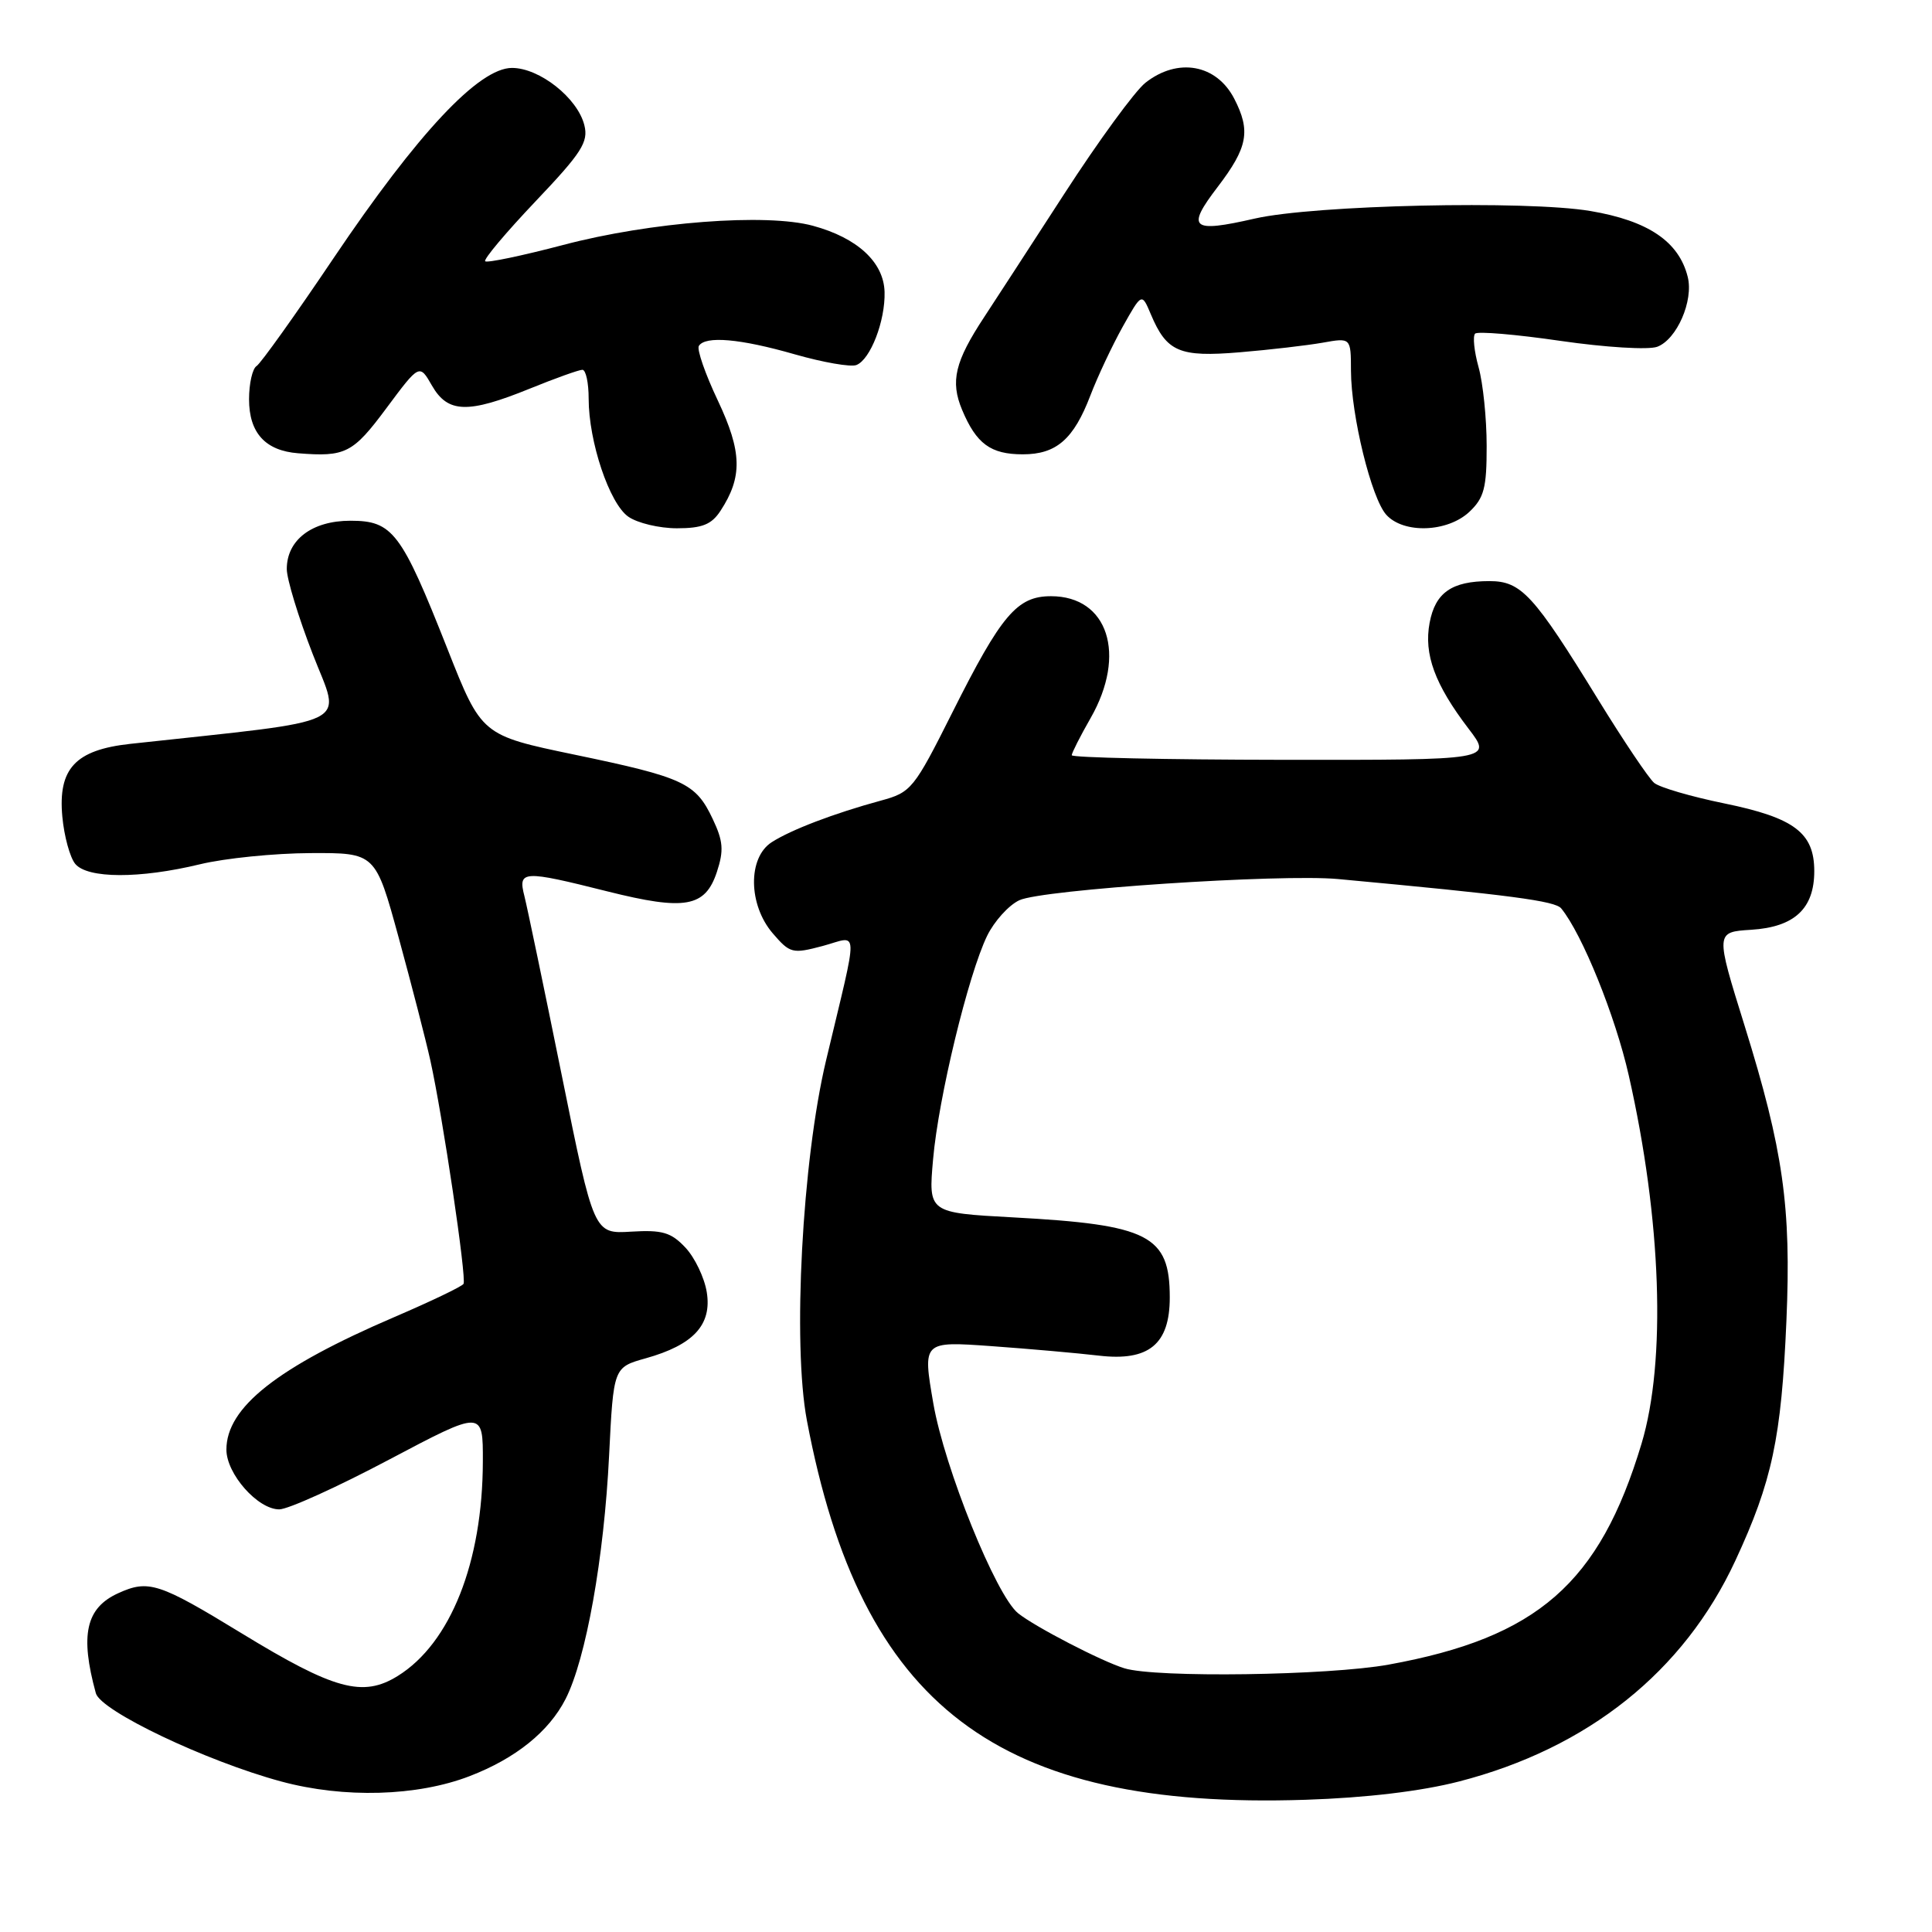 <?xml version="1.0" encoding="UTF-8" standalone="no"?>
<!DOCTYPE svg PUBLIC "-//W3C//DTD SVG 1.1//EN" "http://www.w3.org/Graphics/SVG/1.1/DTD/svg11.dtd" >
<svg xmlns="http://www.w3.org/2000/svg" xmlns:xlink="http://www.w3.org/1999/xlink" version="1.1" viewBox="0 0 256 256">
 <g >
 <path fill="currentColor"
d=" M 193.31 236.06 C 210.40 231.66 223.11 221.51 229.94 206.80 C 234.82 196.29 236.04 190.55 236.71 175.00 C 237.36 159.91 236.29 152.38 231.17 135.92 C 227.30 123.50 227.30 123.50 232.04 123.20 C 237.78 122.84 240.40 120.40 240.40 115.43 C 240.40 110.35 237.76 108.36 228.50 106.46 C 224.10 105.56 219.91 104.34 219.19 103.74 C 218.48 103.15 215.13 98.17 211.76 92.69 C 203.21 78.78 201.58 77.00 197.35 77.00 C 192.36 77.00 190.18 78.53 189.43 82.53 C 188.65 86.69 190.12 90.69 194.58 96.54 C 197.77 100.71 197.77 100.71 169.88 100.68 C 154.55 100.66 142.01 100.39 142.01 100.07 C 142.02 99.76 143.14 97.54 144.51 95.15 C 149.33 86.72 146.82 79.00 139.26 79.00 C 134.77 79.00 132.69 81.45 126.20 94.39 C 121.09 104.57 120.75 104.99 116.70 106.09 C 110.53 107.77 104.81 109.95 102.25 111.60 C 99.07 113.65 99.14 119.89 102.40 123.68 C 104.68 126.33 105.00 126.41 109.00 125.35 C 113.88 124.04 113.82 122.18 109.46 140.50 C 106.29 153.81 105.00 178.09 106.92 188.23 C 114.09 226.13 132.10 239.82 173.00 238.48 C 181.02 238.22 188.30 237.35 193.31 236.06 Z  M 62.25 235.34 C 68.34 232.99 72.73 229.45 74.94 225.13 C 77.65 219.81 80.04 206.46 80.71 192.84 C 81.29 181.18 81.29 181.18 85.57 179.98 C 91.89 178.21 94.35 175.54 93.65 171.22 C 93.34 169.29 92.06 166.63 90.82 165.31 C 88.92 163.29 87.76 162.95 83.63 163.20 C 78.69 163.50 78.69 163.50 74.44 142.50 C 72.10 130.95 69.87 120.26 69.49 118.75 C 68.61 115.32 69.24 115.29 80.51 118.12 C 90.78 120.69 93.44 120.22 94.99 115.54 C 95.93 112.68 95.83 111.45 94.43 108.50 C 92.18 103.74 90.60 103.01 76.15 100.00 C 63.81 97.43 63.81 97.43 59.28 85.96 C 53.17 70.50 52.04 69.00 46.43 69.00 C 41.34 69.00 38.00 71.54 38.00 75.40 C 38.00 76.72 39.54 81.79 41.43 86.65 C 45.20 96.41 47.53 95.26 17.22 98.57 C 9.98 99.37 7.67 101.85 8.26 108.22 C 8.50 110.81 9.27 113.62 9.97 114.47 C 11.60 116.43 18.52 116.45 26.50 114.52 C 29.80 113.72 36.38 113.06 41.13 113.04 C 49.75 113.00 49.75 113.00 52.83 124.25 C 54.52 130.44 56.41 137.75 57.02 140.50 C 58.67 147.95 61.85 169.41 61.42 170.12 C 61.21 170.47 57.09 172.44 52.27 174.51 C 36.74 181.17 30.00 186.49 30.00 192.08 C 30.00 195.30 34.15 200.00 37.00 200.00 C 38.16 200.00 44.70 197.04 51.55 193.41 C 64.00 186.83 64.00 186.83 63.98 193.66 C 63.95 207.00 59.70 217.73 52.71 222.07 C 48.08 224.95 44.28 223.91 32.00 216.41 C 21.06 209.73 19.68 209.28 15.66 211.11 C 11.38 213.06 10.58 216.63 12.70 224.36 C 13.34 226.71 27.33 233.37 37.24 236.05 C 45.58 238.31 55.29 238.03 62.25 235.34 Z  M 95.46 67.70 C 98.41 63.20 98.33 59.88 95.12 53.08 C 93.45 49.56 92.32 46.30 92.60 45.84 C 93.45 44.47 98.07 44.87 105.31 46.95 C 109.05 48.02 112.72 48.66 113.47 48.37 C 115.33 47.66 117.32 42.51 117.21 38.68 C 117.10 34.74 113.61 31.52 107.73 29.92 C 101.54 28.23 86.20 29.40 74.62 32.46 C 69.18 33.89 64.53 34.86 64.29 34.62 C 64.04 34.37 67.05 30.80 70.96 26.68 C 77.09 20.23 77.99 18.82 77.43 16.59 C 76.53 12.98 71.49 9.00 67.84 9.00 C 63.46 9.00 55.36 17.64 44.21 34.19 C 39.14 41.73 34.54 48.16 34.00 48.50 C 33.45 48.84 33.00 50.82 33.00 52.90 C 33.00 57.35 35.15 59.72 39.50 60.06 C 45.78 60.56 46.76 60.06 51.19 54.10 C 55.58 48.20 55.58 48.20 57.24 51.10 C 59.34 54.75 61.99 54.83 70.19 51.50 C 73.58 50.12 76.72 49.00 77.17 49.00 C 77.63 49.00 78.00 50.72 78.00 52.82 C 78.00 58.52 80.75 66.71 83.25 68.46 C 84.46 69.31 87.36 70.00 89.70 70.00 C 93.04 70.00 94.28 69.50 95.46 67.70 Z  M 194.69 67.83 C 196.65 65.98 197.00 64.66 196.99 59.08 C 196.99 55.46 196.51 50.77 195.92 48.66 C 195.33 46.54 195.13 44.54 195.46 44.21 C 195.79 43.88 200.89 44.31 206.78 45.17 C 212.72 46.03 218.43 46.38 219.59 45.95 C 222.19 44.98 224.43 39.84 223.63 36.68 C 222.46 32.00 218.38 29.25 210.74 27.96 C 202.27 26.53 174.15 27.16 166.27 28.96 C 157.84 30.89 157.13 30.28 161.37 24.74 C 165.34 19.53 165.75 17.35 163.54 13.07 C 161.18 8.51 156.06 7.59 151.77 10.97 C 150.40 12.05 145.55 18.68 141.00 25.72 C 136.45 32.75 131.68 40.08 130.42 42.00 C 126.53 47.91 125.90 50.52 127.48 54.30 C 129.37 58.81 131.26 60.20 135.53 60.20 C 139.98 60.20 142.27 58.20 144.49 52.38 C 145.44 49.90 147.36 45.82 148.75 43.32 C 151.29 38.79 151.29 38.79 152.49 41.64 C 154.59 46.63 156.27 47.35 164.27 46.68 C 168.25 46.35 173.19 45.77 175.25 45.41 C 179.00 44.74 179.00 44.74 179.01 49.12 C 179.03 55.09 181.72 66.03 183.69 68.21 C 185.99 70.75 191.79 70.54 194.69 67.83 Z  M 149.00 221.06 C 146.00 220.15 137.14 215.56 134.91 213.77 C 131.98 211.43 125.15 194.51 123.67 185.96 C 122.25 177.72 122.25 177.72 131.37 178.37 C 136.39 178.73 142.81 179.30 145.63 179.63 C 152.22 180.40 155.00 178.12 155.00 171.93 C 155.00 163.69 152.25 162.28 134.26 161.31 C 123.01 160.70 123.01 160.70 123.64 153.60 C 124.35 145.45 128.30 129.15 130.80 124.00 C 131.74 122.08 133.65 119.95 135.06 119.29 C 138.04 117.87 169.70 115.77 177.32 116.48 C 200.17 118.60 206.07 119.38 206.87 120.37 C 209.65 123.77 214.04 134.62 215.82 142.50 C 220.16 161.64 220.80 180.36 217.51 191.30 C 211.94 209.81 203.72 216.99 184.00 220.57 C 176.02 222.02 153.17 222.34 149.00 221.06 Z "/>
</g>
</svg>